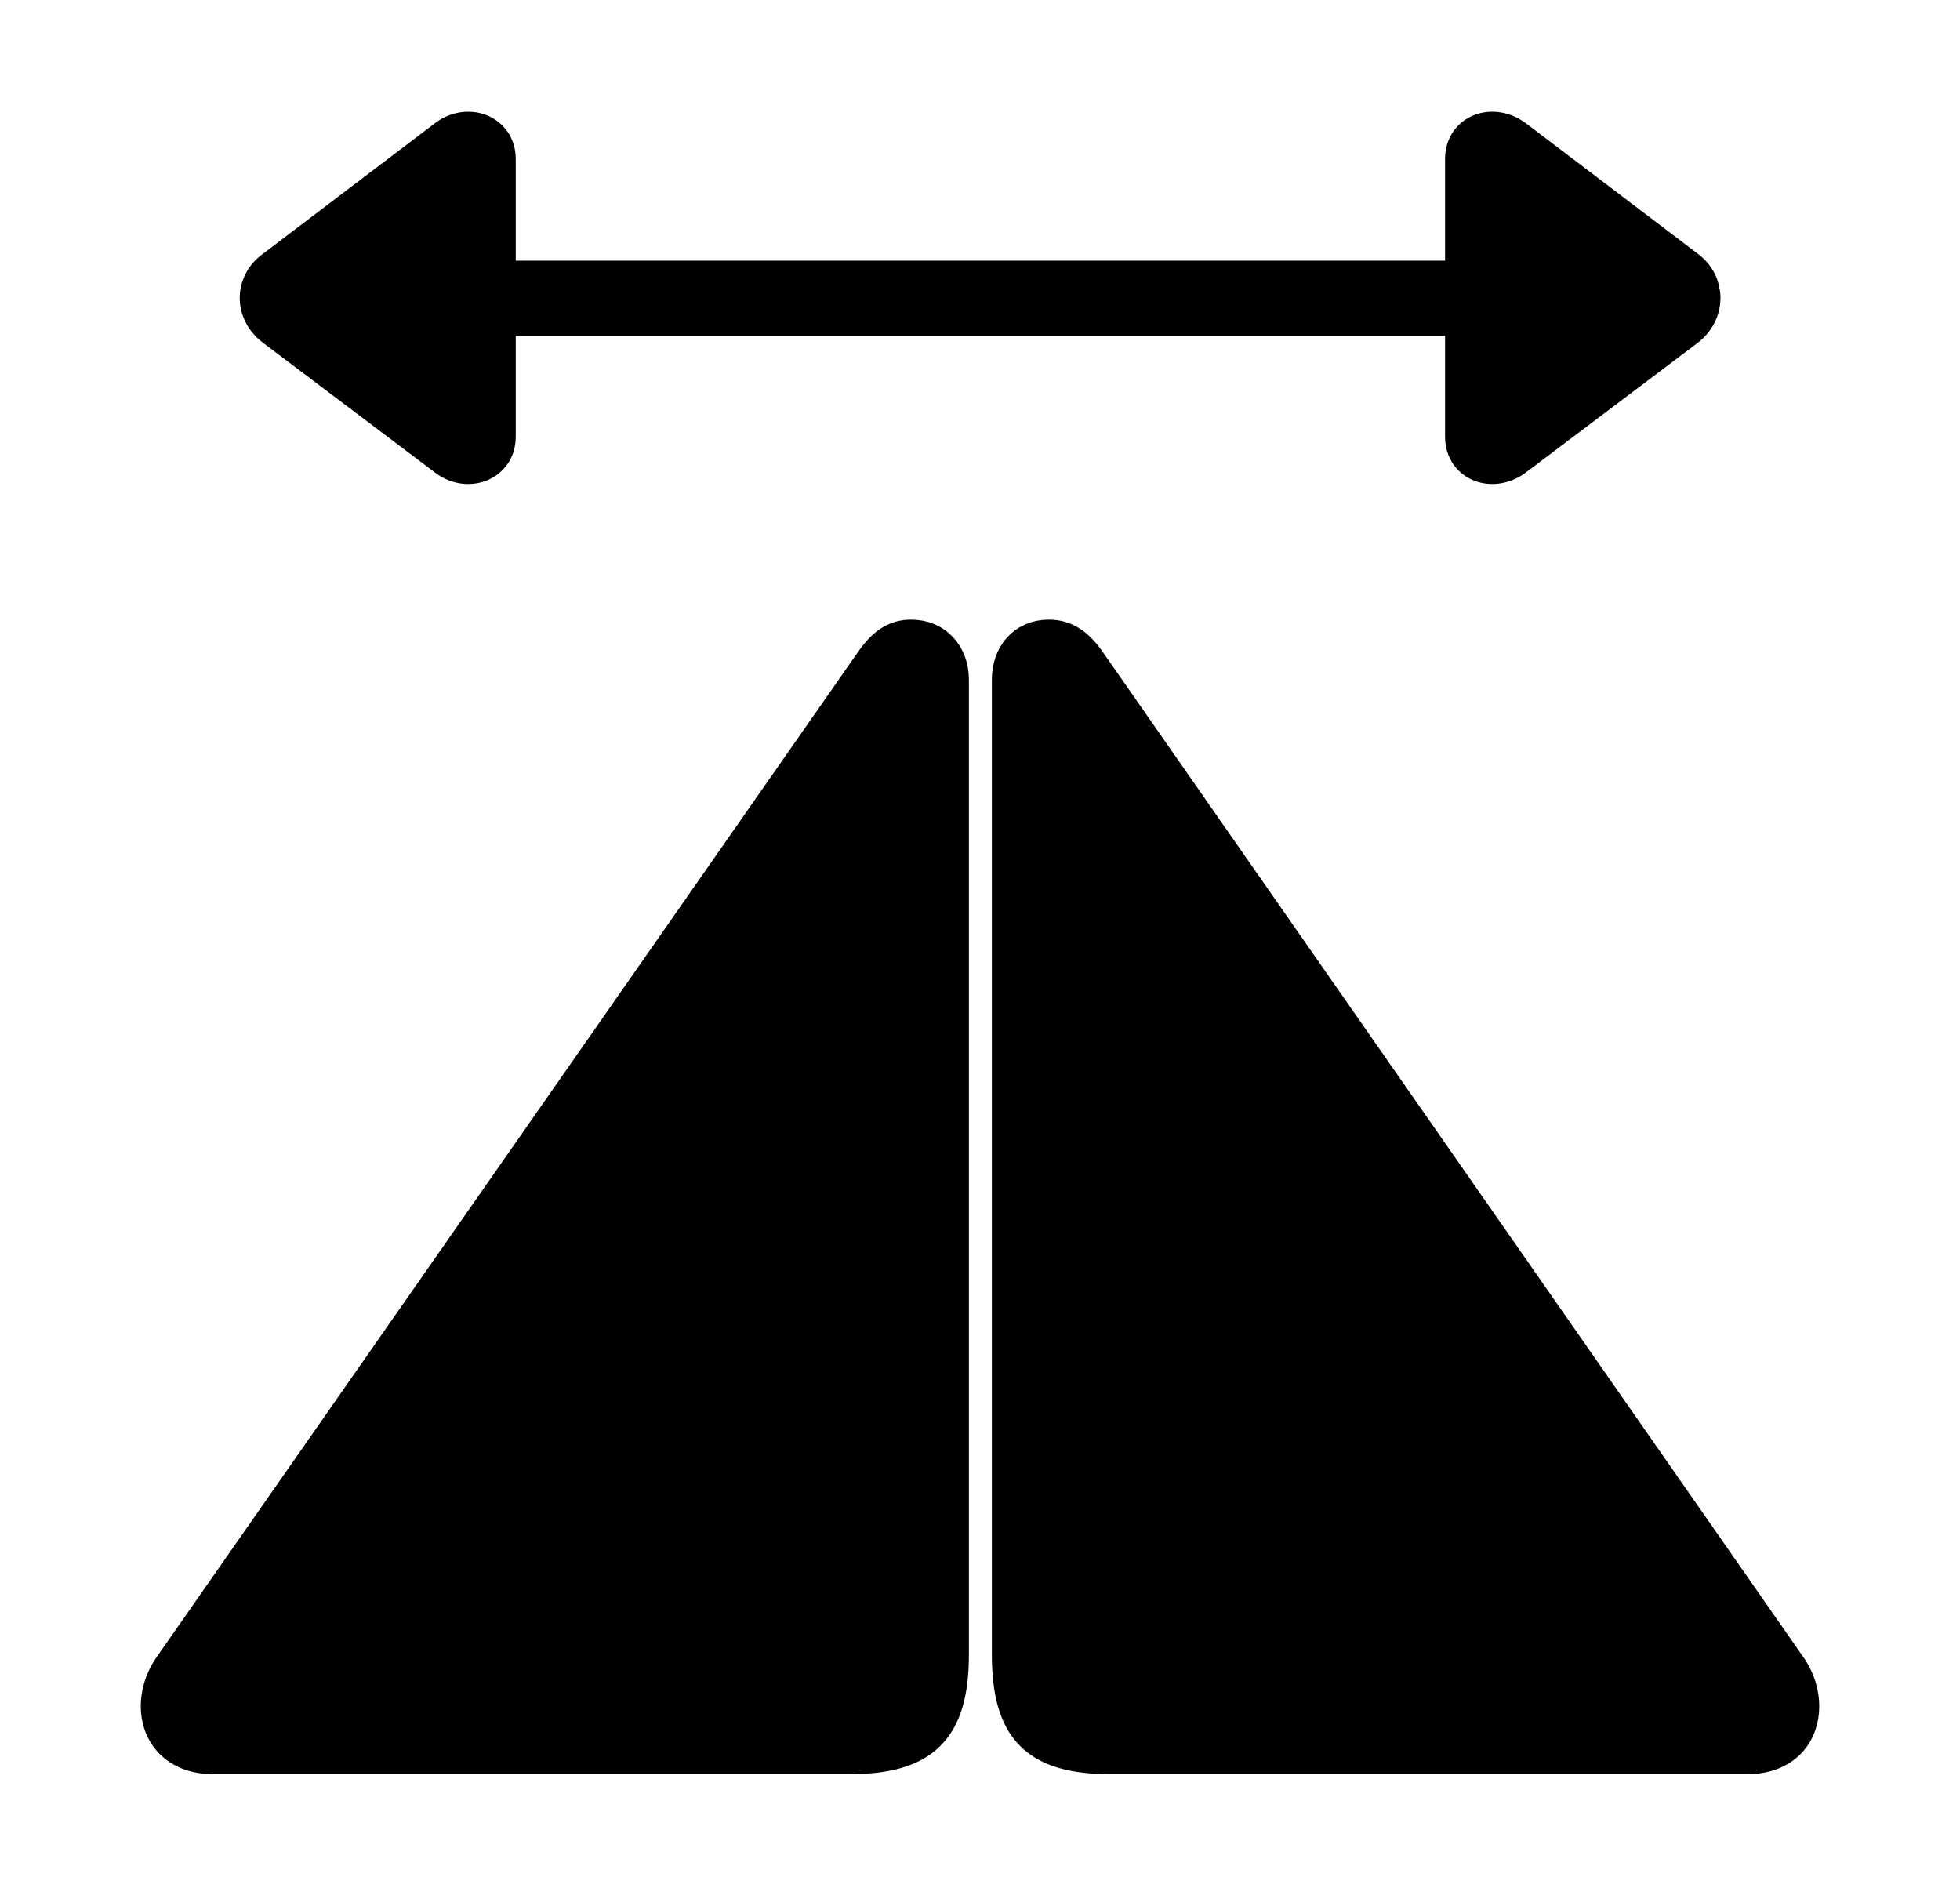 <svg width='54.076px' height='51.777px' direction='ltr' xmlns='http://www.w3.org/2000/svg' version='1.1'>
<g fill-rule='nonzero' transform='scale(1,-1) translate(0,-51.777)'>
<path fill='black' stroke='black' fill-opacity='1.0' stroke-width='1.0' d='
    M 12.268,39.166
    C 12.869,38.672 13.729,38.973 13.729,39.725
    L 13.729,43.012
    L 40.369,43.012
    L 40.369,39.725
    C 40.369,38.973 41.207,38.672 41.83,39.166
    L 46.557,42.732
    C 47.115,43.184 47.094,43.957 46.557,44.365
    L 41.83,47.953
    C 41.207,48.447 40.369,48.146 40.369,47.395
    L 40.369,44.086
    L 13.729,44.086
    L 13.729,47.395
    C 13.729,48.146 12.869,48.447 12.268,47.953
    L 7.541,44.365
    C 6.982,43.957 6.961,43.184 7.541,42.732
    Z
    M 5.887,3.33
    L 23.418,3.33
    C 25.459,3.33 26.232,4.082 26.232,6.145
    L 26.232,33.021
    C 26.232,33.688 25.803,34.182 25.137,34.182
    C 24.729,34.182 24.428,33.988 24.105,33.537
    L 4.705,5.736
    C 4.49,5.414 4.383,5.049 4.383,4.705
    C 4.383,3.975 4.877,3.33 5.887,3.33
    Z
    M 30.658,3.33
    L 48.189,3.33
    C 49.221,3.33 49.693,3.975 49.693,4.705
    C 49.693,5.049 49.586,5.414 49.371,5.736
    L 29.992,33.537
    C 29.67,33.988 29.348,34.182 28.939,34.182
    C 28.273,34.182 27.865,33.688 27.865,33.021
    L 27.865,6.145
    C 27.865,4.082 28.617,3.33 30.658,3.33
    Z
' />
</g>
</svg>